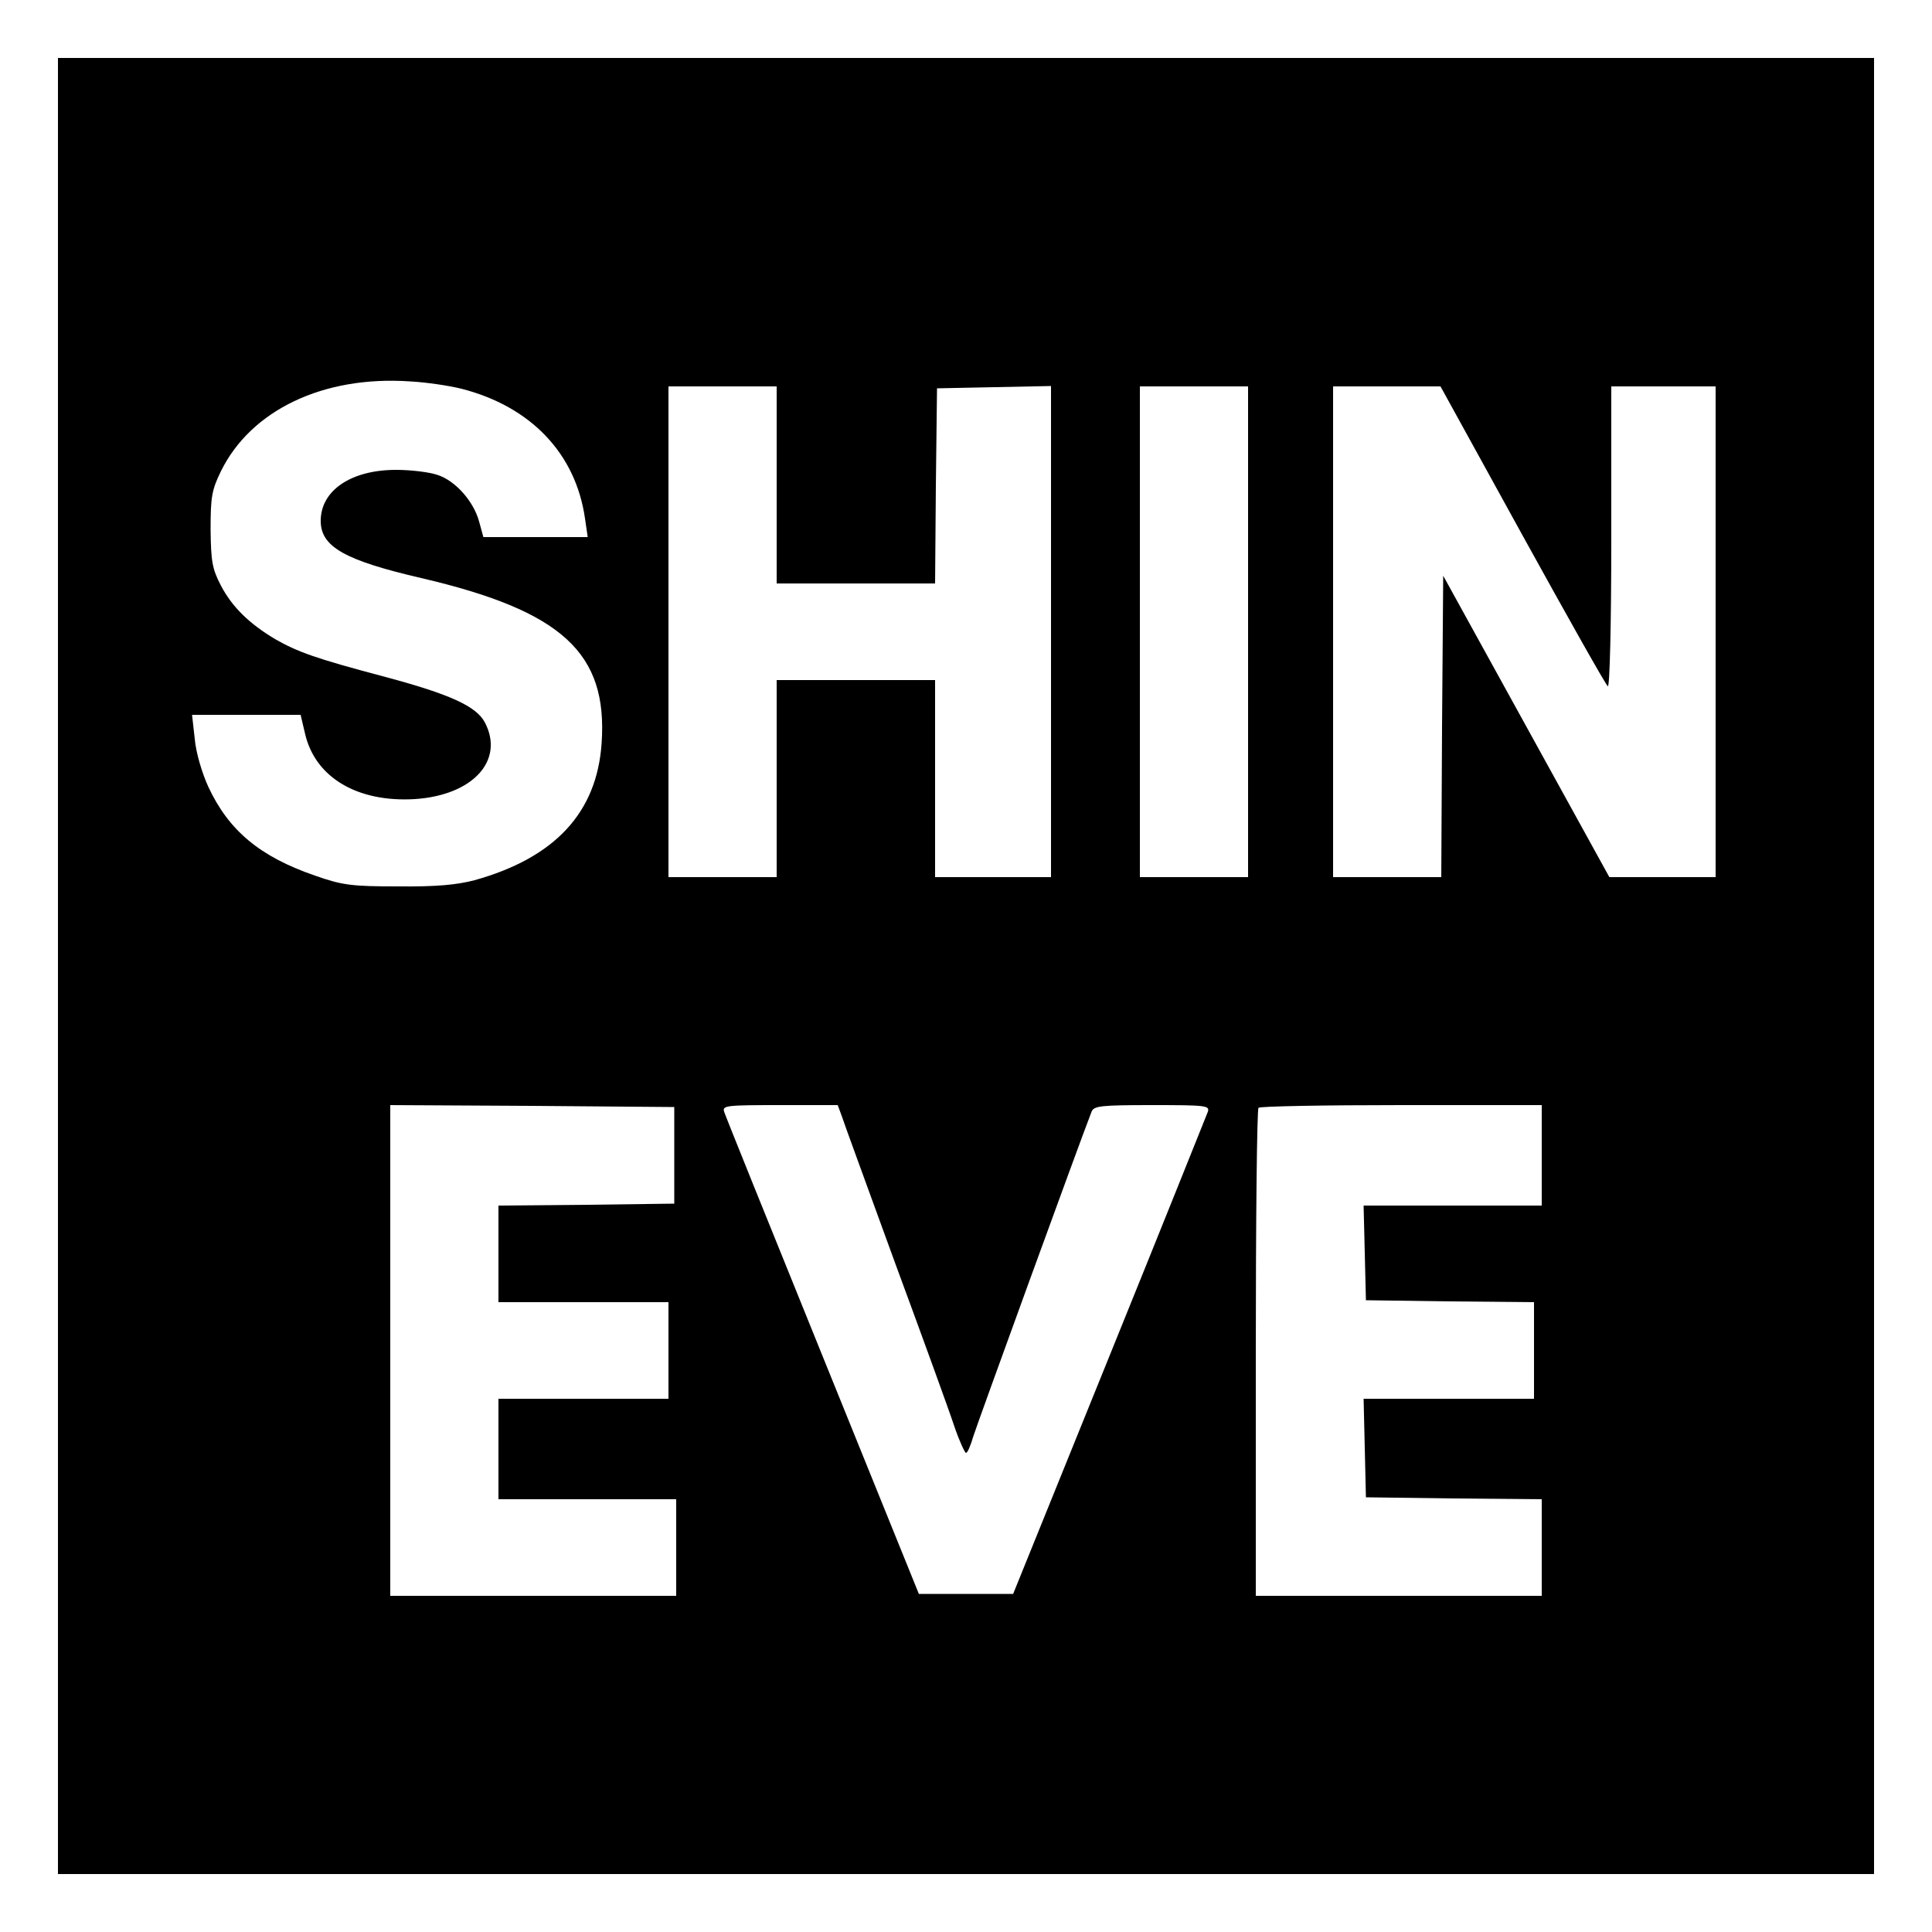<?xml version="1.0" standalone="no"?>
<!DOCTYPE svg PUBLIC "-//W3C//DTD SVG 20010904//EN"
 "http://www.w3.org/TR/2001/REC-SVG-20010904/DTD/svg10.dtd">
<svg version="1.0" xmlns="http://www.w3.org/2000/svg"
 width="500pt" height="500pt" viewBox="0 0 500 500"
 preserveAspectRatio="xMidYMid meet">

<g transform="translate(0,500) scale(0.1,-0.1)"
fill="#000000" stroke="none">
<path d="M150 2500 l0 -2350 2350 0 2350 0 0 2350 0 2350 -2350 0 -2350 0 0
-2350z m1044 1494 c180 -46 296 -168 320 -336 l7 -48 -135 0 -135 0 -11 40
c-14 52 -61 106 -108 121 -20 7 -68 13 -107 13 -116 0 -195 -53 -195 -132 0
-67 62 -102 260 -148 365 -85 483 -194 467 -427 -12 -180 -121 -297 -329 -355
-46 -12 -99 -17 -198 -16 -120 0 -144 3 -215 28 -142 49 -223 116 -276 230
-16 35 -32 88 -35 124 l-7 62 141 0 140 0 12 -51 c27 -112 136 -176 284 -167
150 10 232 100 181 198 -22 42 -89 73 -261 119 -178 47 -224 64 -282 97 -67
40 -111 83 -140 138 -23 44 -26 63 -27 146 0 84 3 102 27 151 78 158 265 247
488 232 41 -2 102 -11 134 -19z m816 -249 l0 -255 205 0 205 0 2 253 3 252
148 3 147 3 0 -636 0 -635 -150 0 -150 0 0 255 0 255 -205 0 -205 0 0 -255 0
-255 -140 0 -140 0 0 635 0 635 140 0 140 0 0 -255z m1220 -380 l0 -635 -140
0 -140 0 0 635 0 635 140 0 140 0 0 -635z m710 250 c117 -212 216 -388 221
-391 5 -3 9 159 9 385 l0 391 135 0 135 0 0 -635 0 -635 -137 0 -138 0 -215
390 -215 390 -3 -390 -2 -390 -140 0 -140 0 0 635 0 635 139 0 139 0 212 -385z
m-2195 -1605 l0 -125 -227 -3 -228 -2 0 -125 0 -125 220 0 220 0 0 -125 0
-125 -220 0 -220 0 0 -130 0 -130 230 0 230 0 0 -125 0 -125 -370 0 -370 0 0
635 0 635 368 -2 367 -3 0 -125z m433 103 c5 -16 68 -188 139 -383 72 -195
141 -385 153 -422 13 -38 27 -68 30 -68 4 0 12 19 19 43 10 32 274 758 306
840 6 15 24 17 157 17 138 0 149 -1 144 -17 -4 -10 -118 -295 -255 -633 l-249
-615 -122 0 -122 0 -249 615 c-137 338 -252 623 -255 633 -5 16 6 17 144 17
l150 0 10 -27z m1812 -103 l0 -130 -230 0 -231 0 3 -122 3 -123 218 -3 217 -2
0 -125 0 -125 -220 0 -221 0 3 -127 3 -128 228 -3 227 -2 0 -125 0 -125 -370
0 -370 0 0 628 c0 346 3 632 7 635 3 4 170 7 370 7 l363 0 0 -130z"/>
</g>
</svg>
